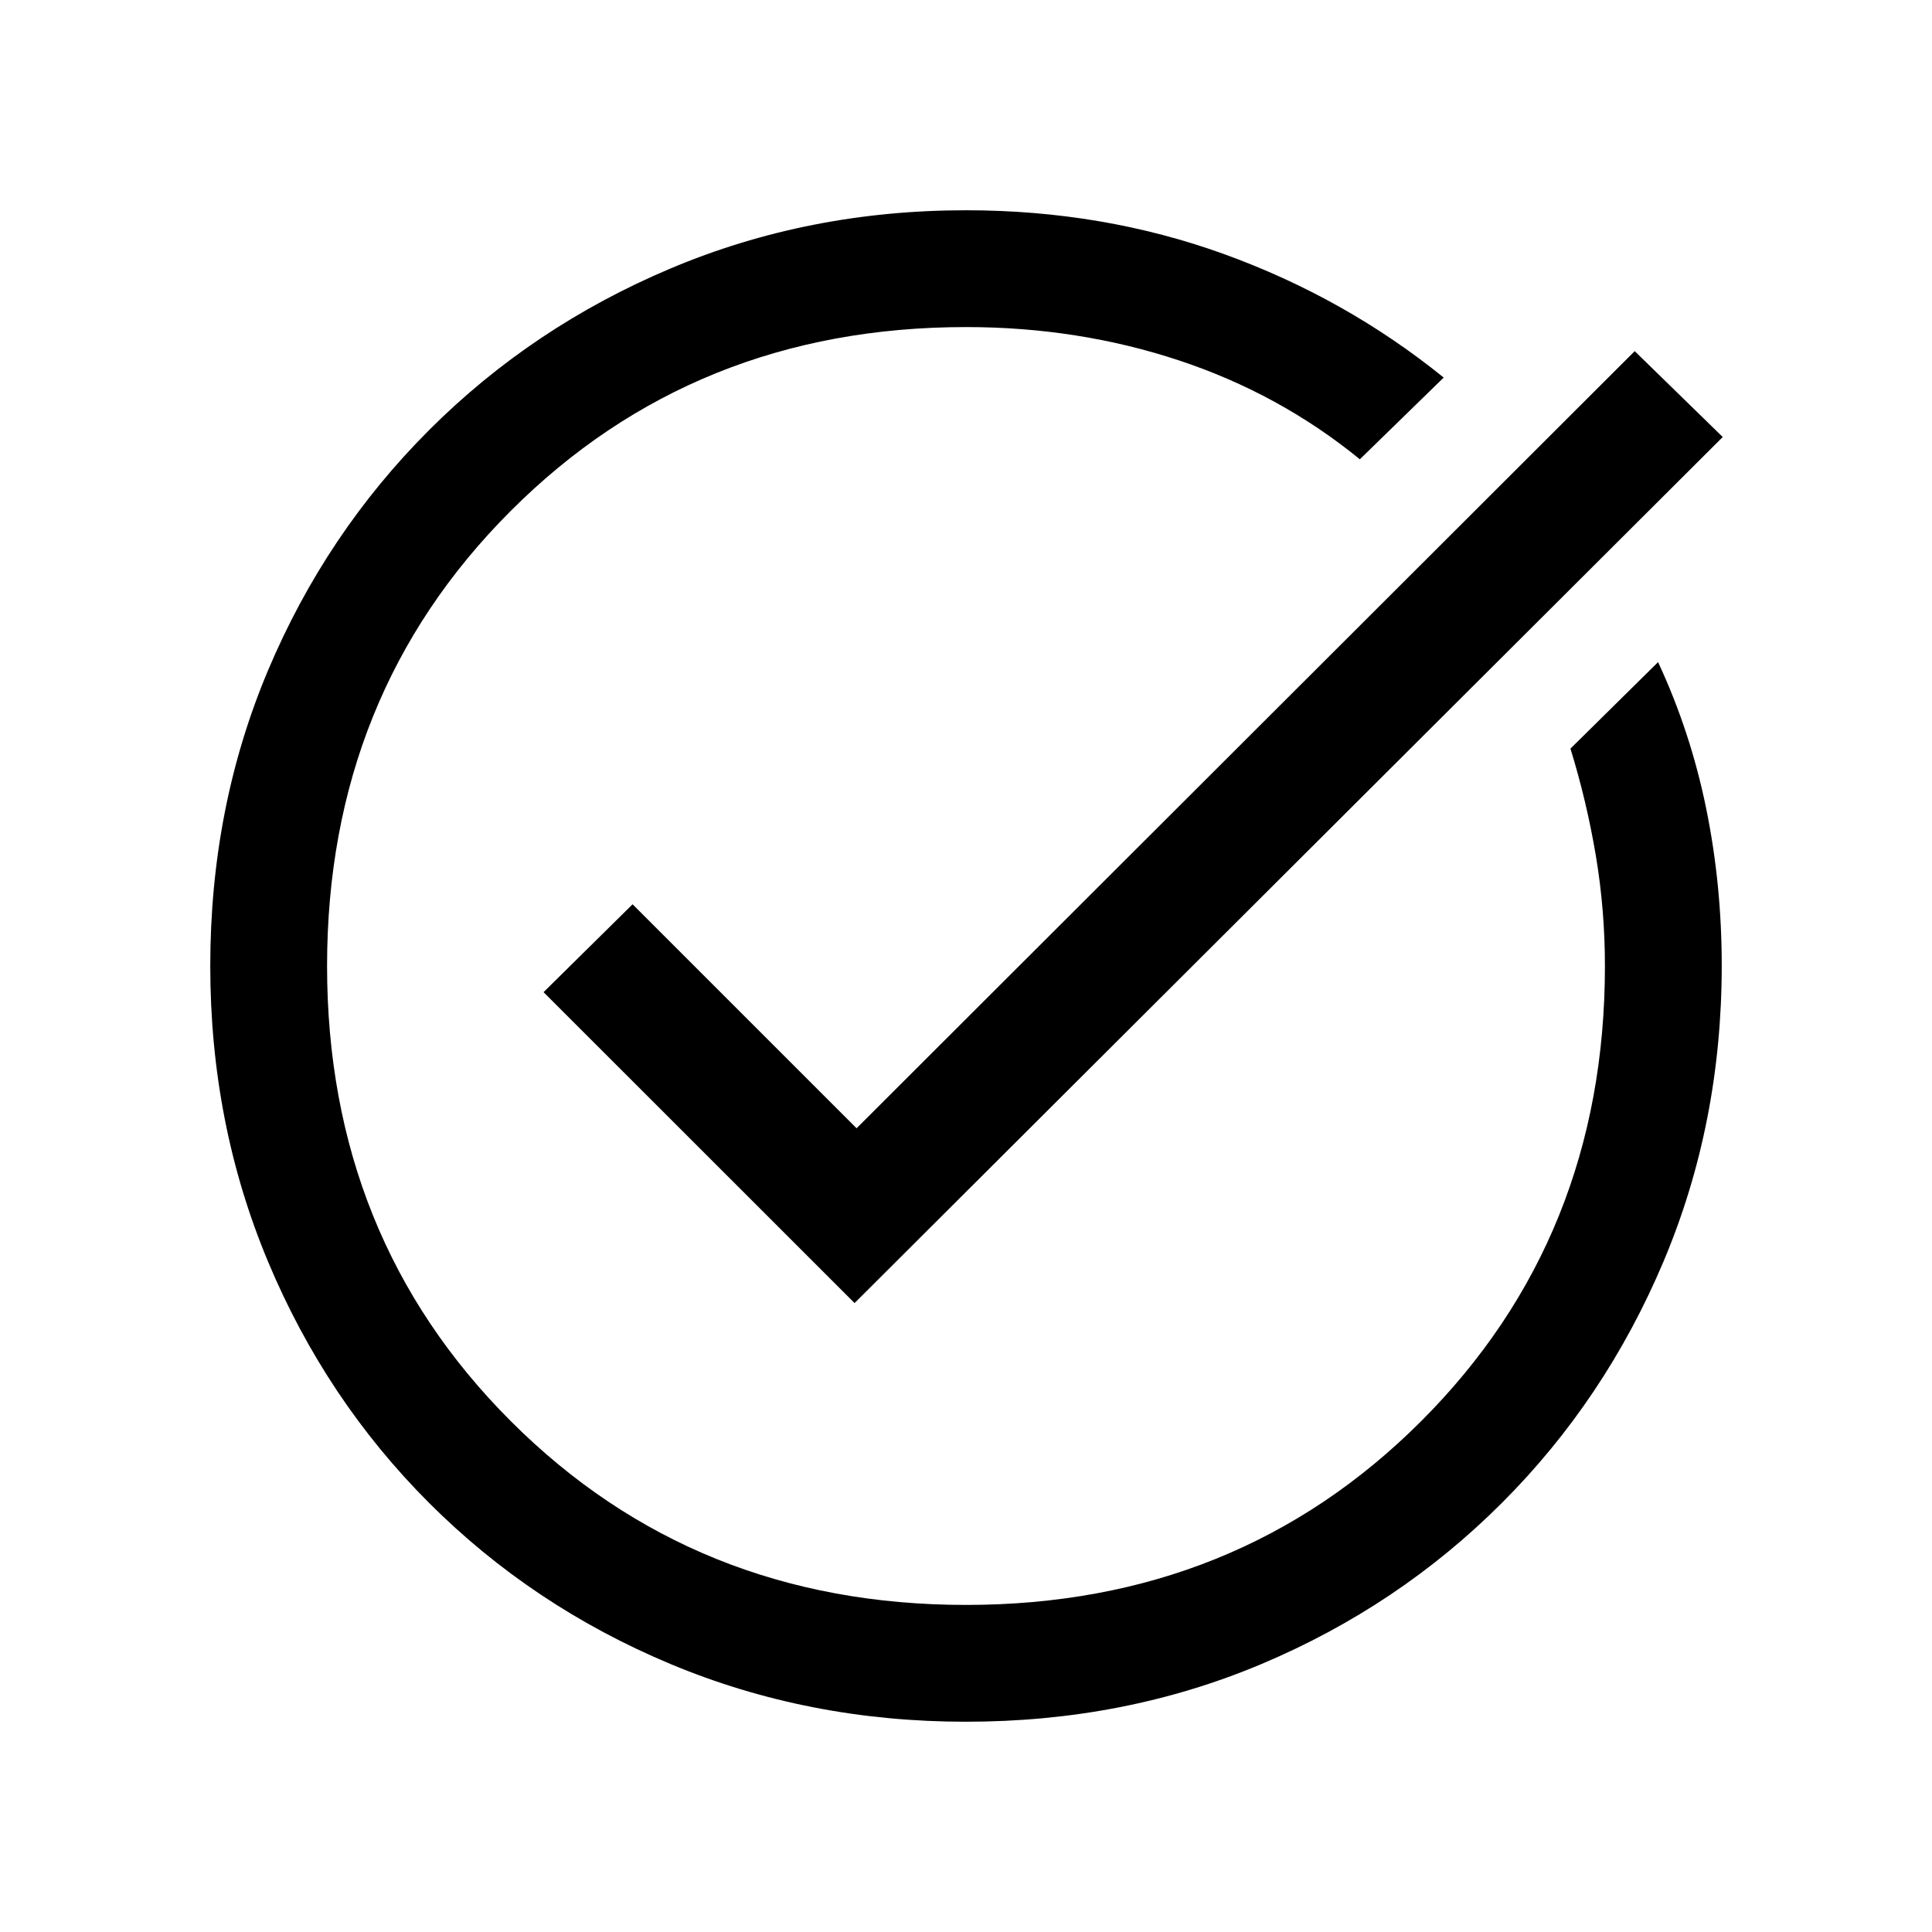 <svg xmlns="http://www.w3.org/2000/svg" height="20" viewBox="0 -960 960 960" width="20"><path d="M480-104.48q-78.3 0-146.88-28.7t-119.91-80.03q-51.33-51.33-80.03-119.91-28.7-68.58-28.7-146.88 0-78.8 28.7-146.88t80.03-119.41q51.33-51.33 119.91-80.28Q401.7-855.52 480-855.52q68 0 128.22 21.78 60.21 21.78 109.15 61.35l-41.67 40.61q-40-32.63-89.98-49.17-49.97-16.53-105.72-16.53-134.88 0-226.18 91.31-91.3 91.3-91.3 226.17t91.3 226.17q91.3 91.31 226.17 91.31 134.88 0 226.18-91.31 91.31-91.3 91.31-226.17 0-27.94-4.53-54.91-4.54-26.97-12.6-53.11L823.89-631q16.07 34.5 23.85 72.47 7.78 37.98 7.78 78.29 0 78.54-28.95 147.12t-80.28 119.91q-51.33 51.33-119.41 80.03-68.08 28.7-146.88 28.7Zm-55.37-208.04L270.09-467l44.24-43.67 111.3 111.3 386.65-386.15 43.74 42.67-431.39 430.33Z"/></svg>